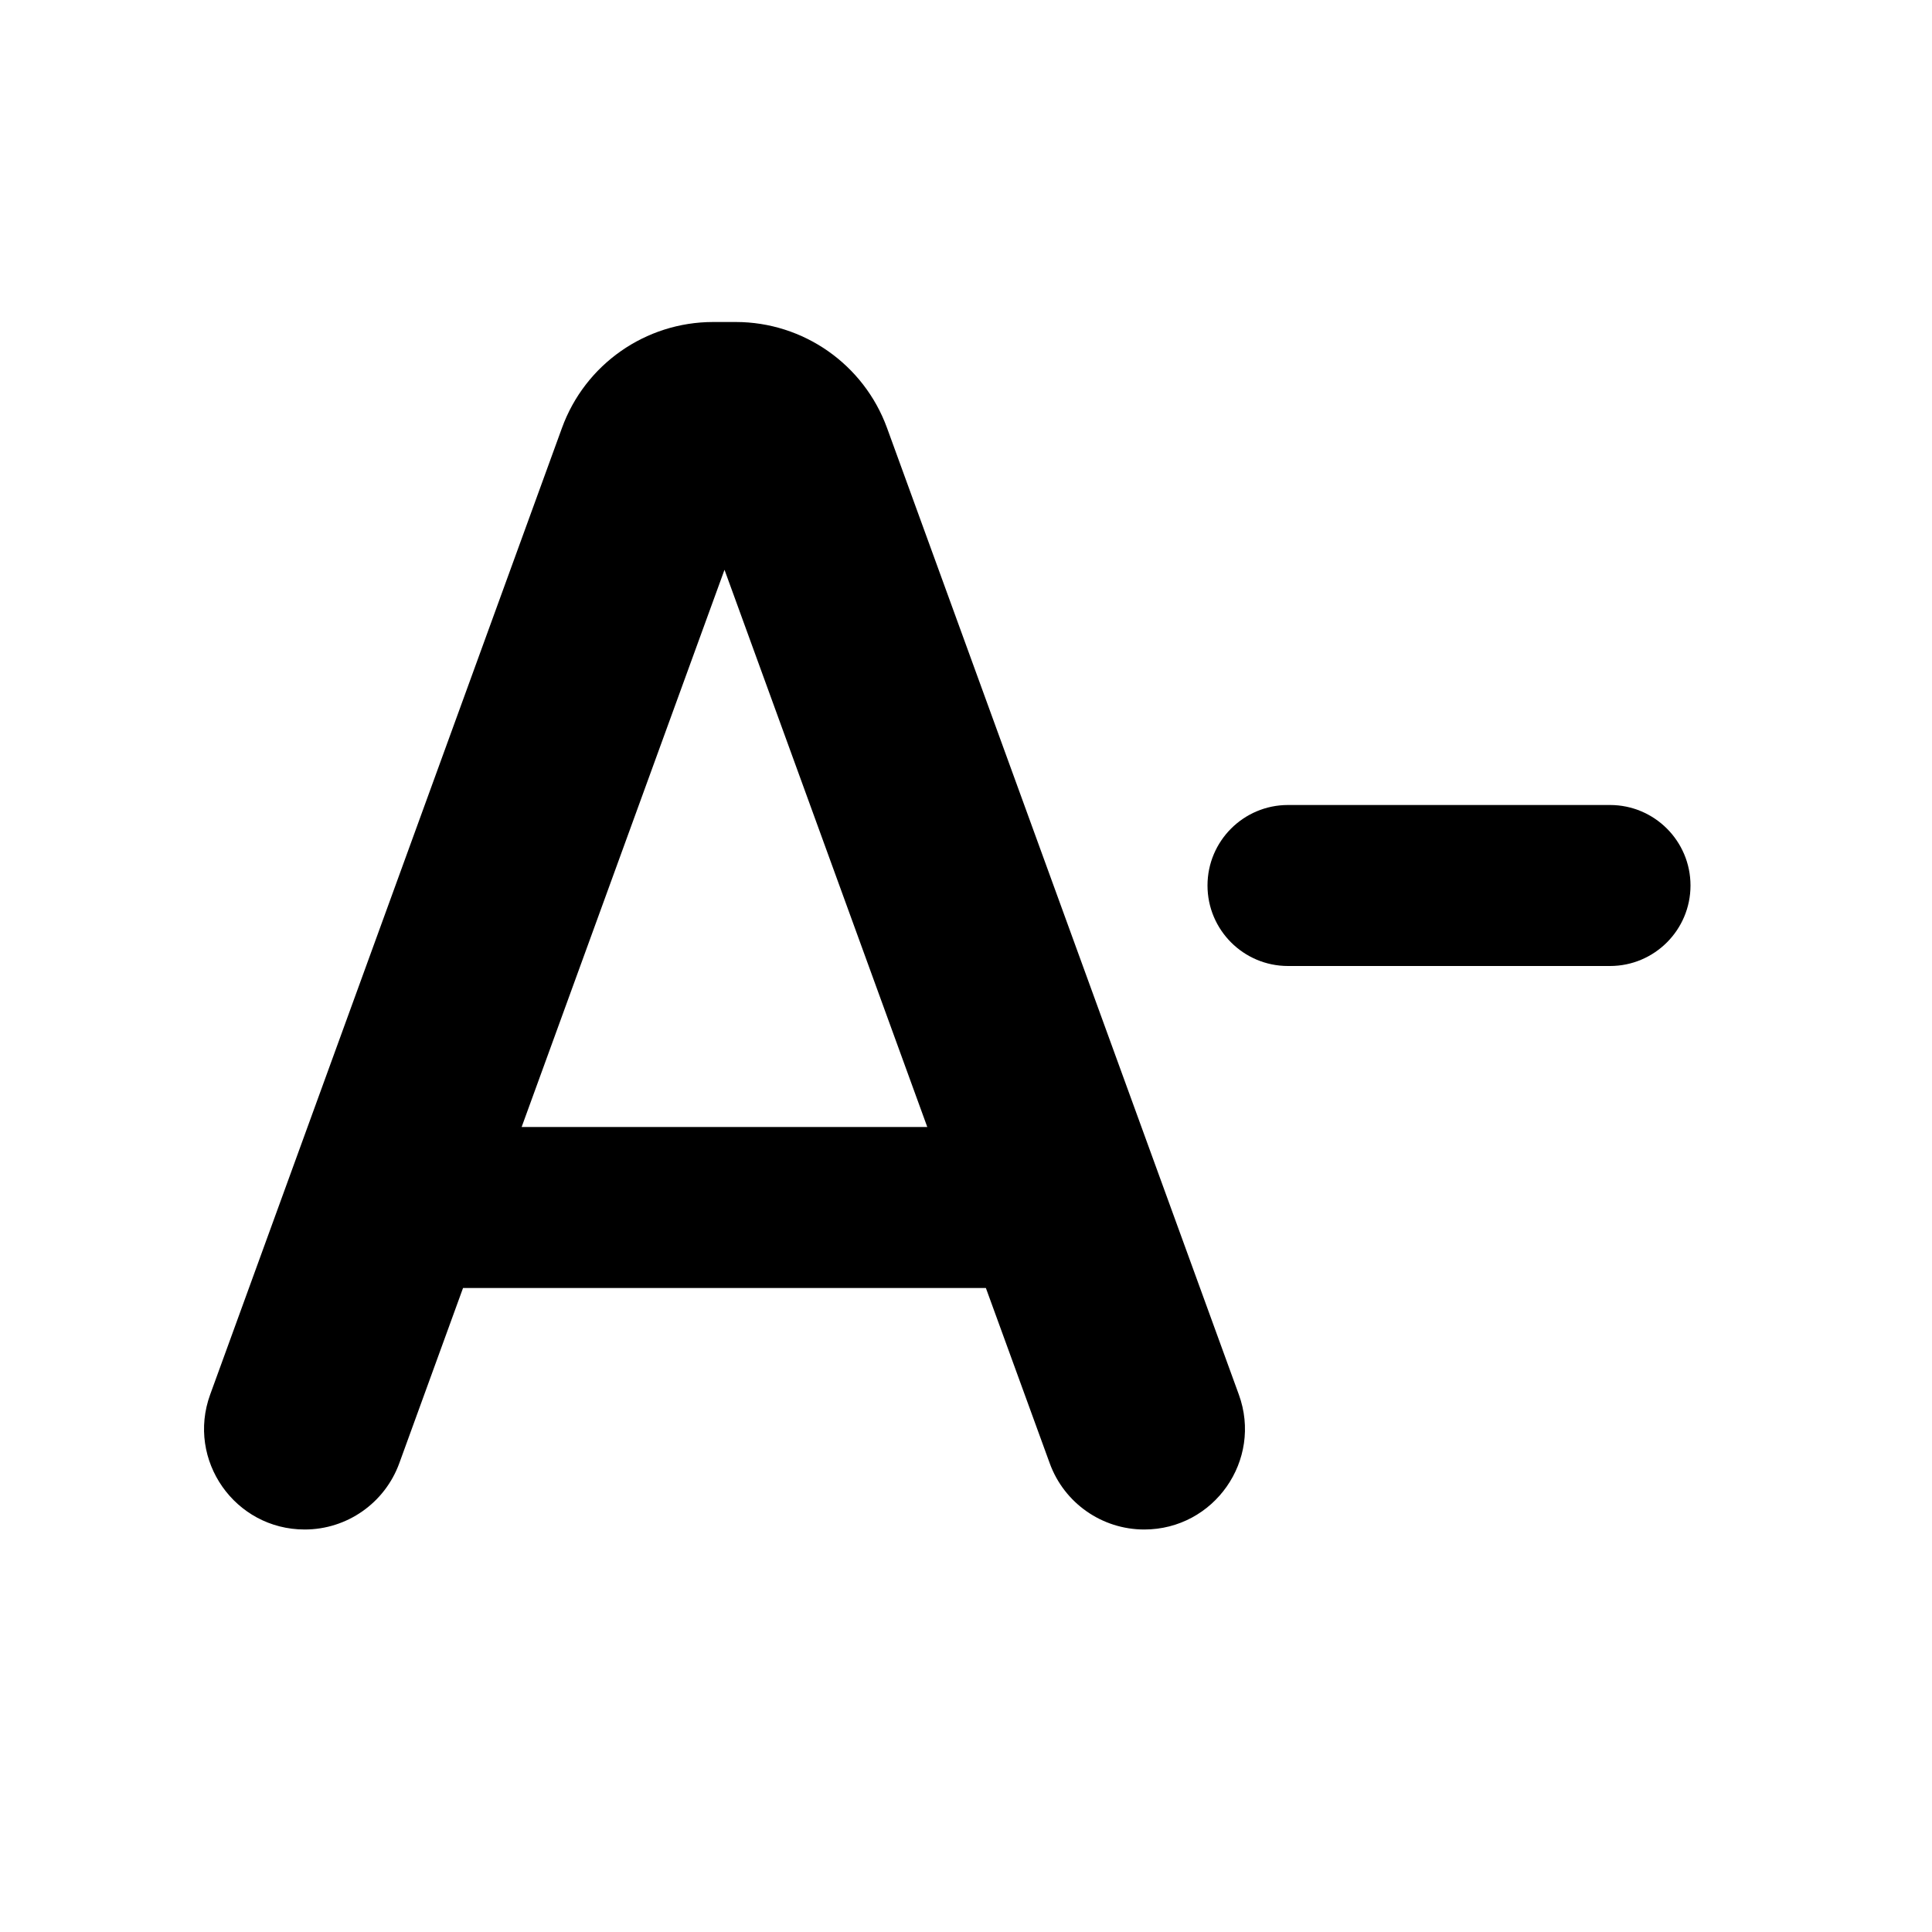 <svg width="24" height="24" viewBox="0 0 24 24" xmlns="http://www.w3.org/2000/svg">
<path fill-rule="evenodd" clip-rule="evenodd" d="M2.611 17.323C2.314 18.138 2.918 19 3.785 19C4.311 19 4.78 18.671 4.96 18.177L5.752 16H12.247L13.04 18.177C13.219 18.671 13.689 19 14.214 19C15.082 19 15.686 18.138 15.389 17.323L11.019 5.316C10.731 4.526 9.98 4 9.14 4H8.86C8.019 4 7.268 4.526 6.981 5.316L2.611 17.323ZM9 7.078L11.519 14H6.48L9 7.078Z"/>
<path d="M20 10C20.552 10 21 10.448 21 11C21 11.552 20.552 12 20 12H16C15.448 12 15 11.552 15 11C15 10.448 15.448 10 16 10L20 10Z"/>
</svg>
